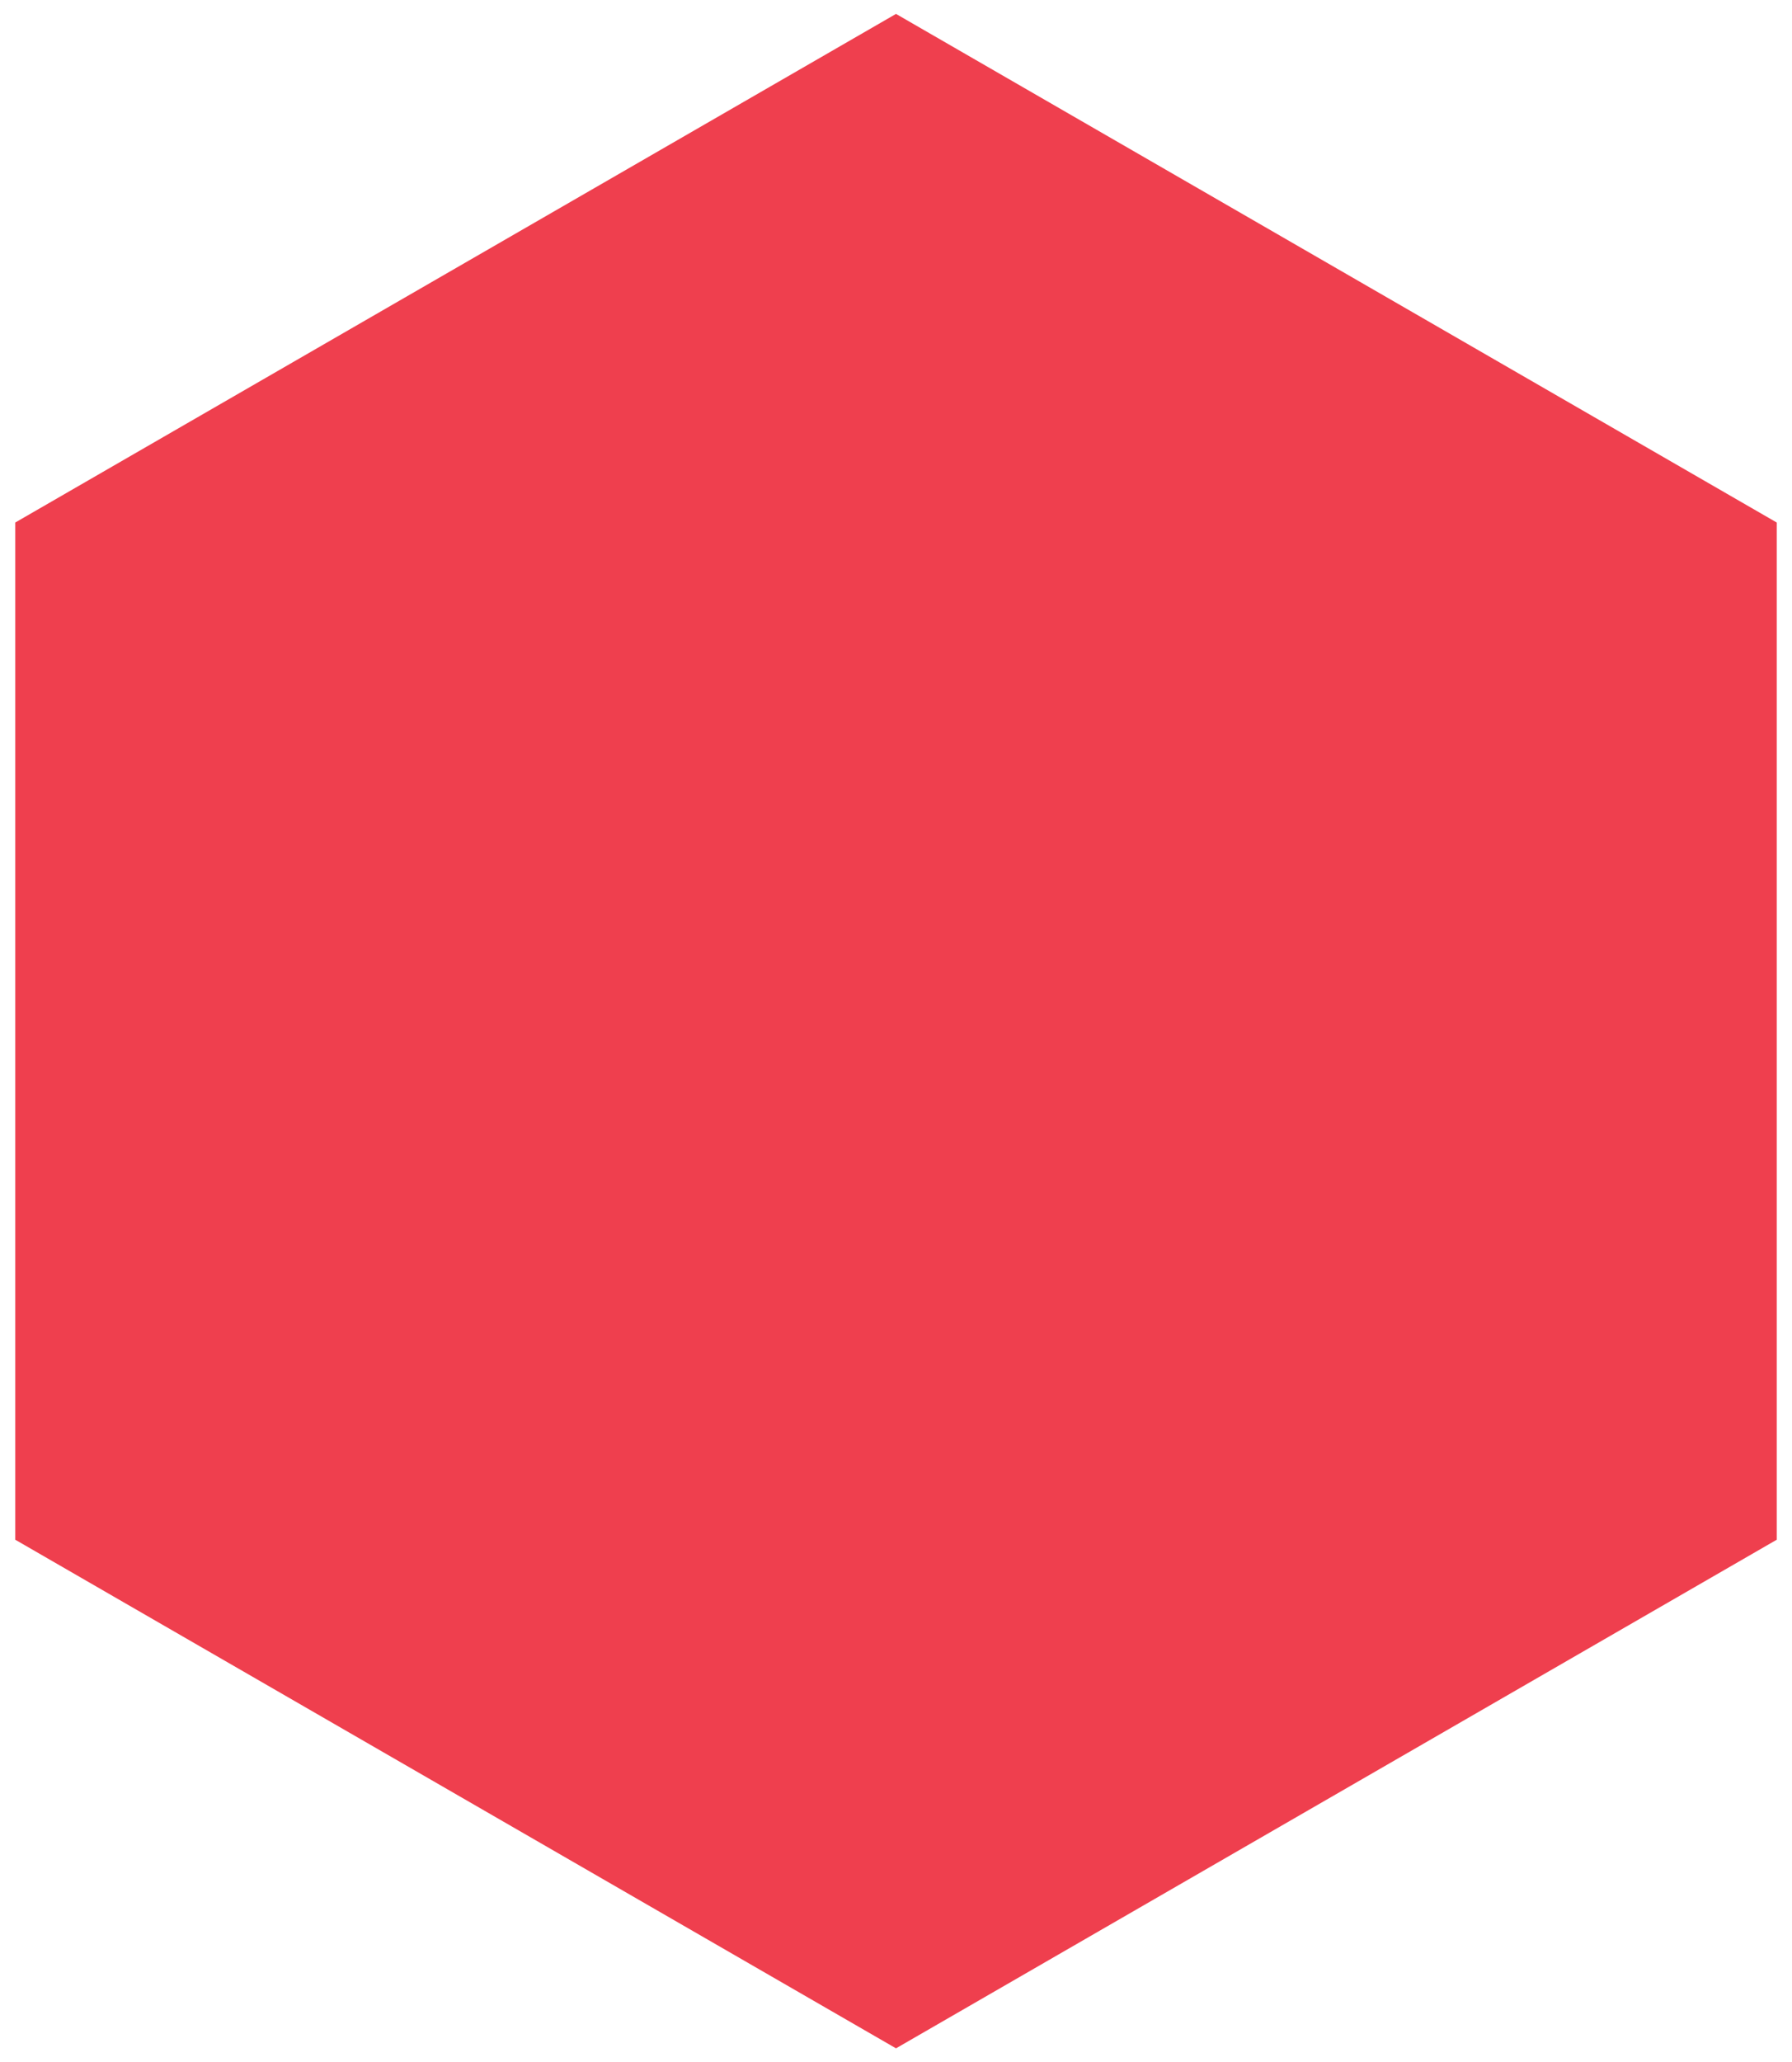 <svg width="372" height="428" viewBox="0 0 372 428" fill="none" xmlns="http://www.w3.org/2000/svg">
    <path d="M3.171 108.443L186 2.887L368.829 108.443V319.557L186 425.113L3.171 319.557V108.443Z" fill="#ef3f4e"/>
</svg>
